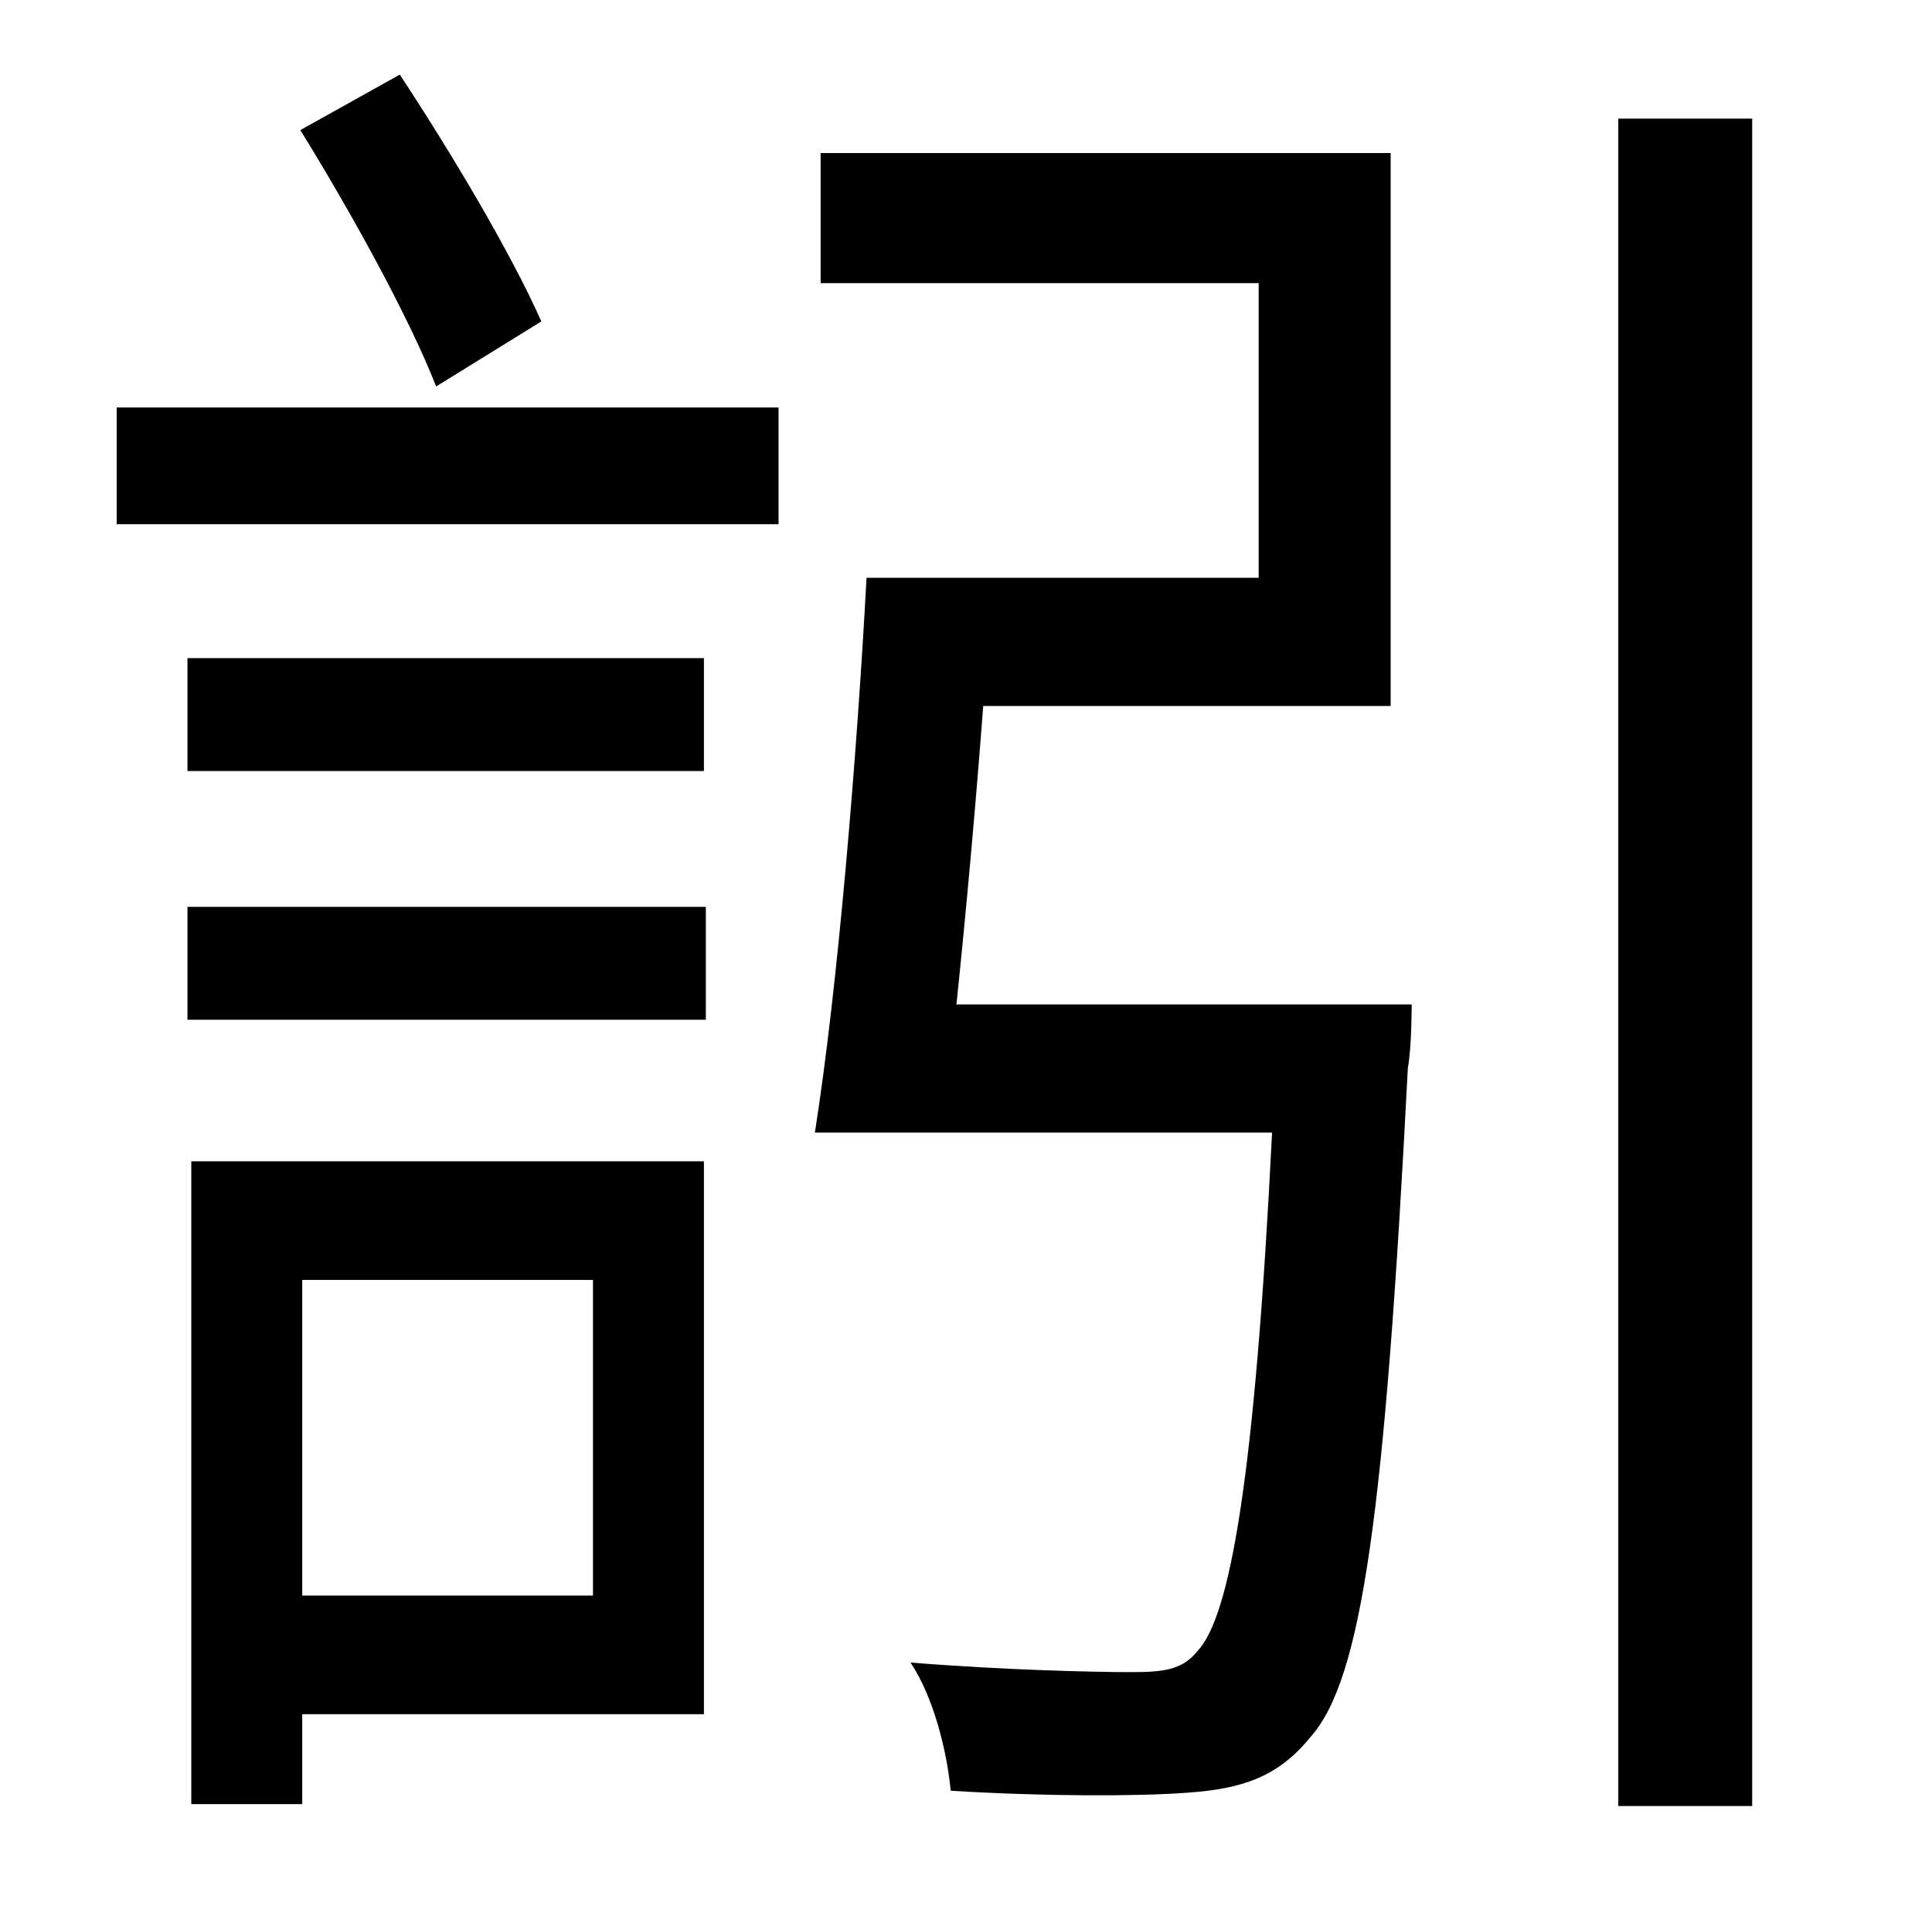 <?xml version="1.0" standalone="no"?>
<!DOCTYPE svg PUBLIC "-//W3C//DTD SVG 1.1//EN" "http://www.w3.org/Graphics/SVG/1.1/DTD/svg11.dtd" >
<svg xmlns="http://www.w3.org/2000/svg" xmlns:xlink="http://www.w3.org/1999/xlink" version="1.1" viewBox="-10 0 1010 1000">
   <path fill="currentColor"
d="M273 168l-55 34c-14 -36 -45 -92 -71 -134l52 -29c27 41 58 93 74 129zM300 669h-152v165h152v-165zM358 607v289h-210v47h-58v-336h268zM88 533v-59h271v59h-271zM88 344h270v59h-270v-59zM51 274v-61h346v61h-346zM490 525h238s0 23 -2 33c-12 233 -24 320 -51 350
c-17 21 -36 27 -64 29c-26 2 -75 2 -124 -1c-2 -21 -9 -49 -21 -67c50 4 97 5 115 5c17 0 27 -1 35 -11c17 -18 30 -90 39 -271h-239c12 -76 22 -197 27 -290h205v-154h-229v-68h298v289h-213c-4 53 -9 108 -14 156zM836 62h70v882h-70v-882z" />
</svg>
